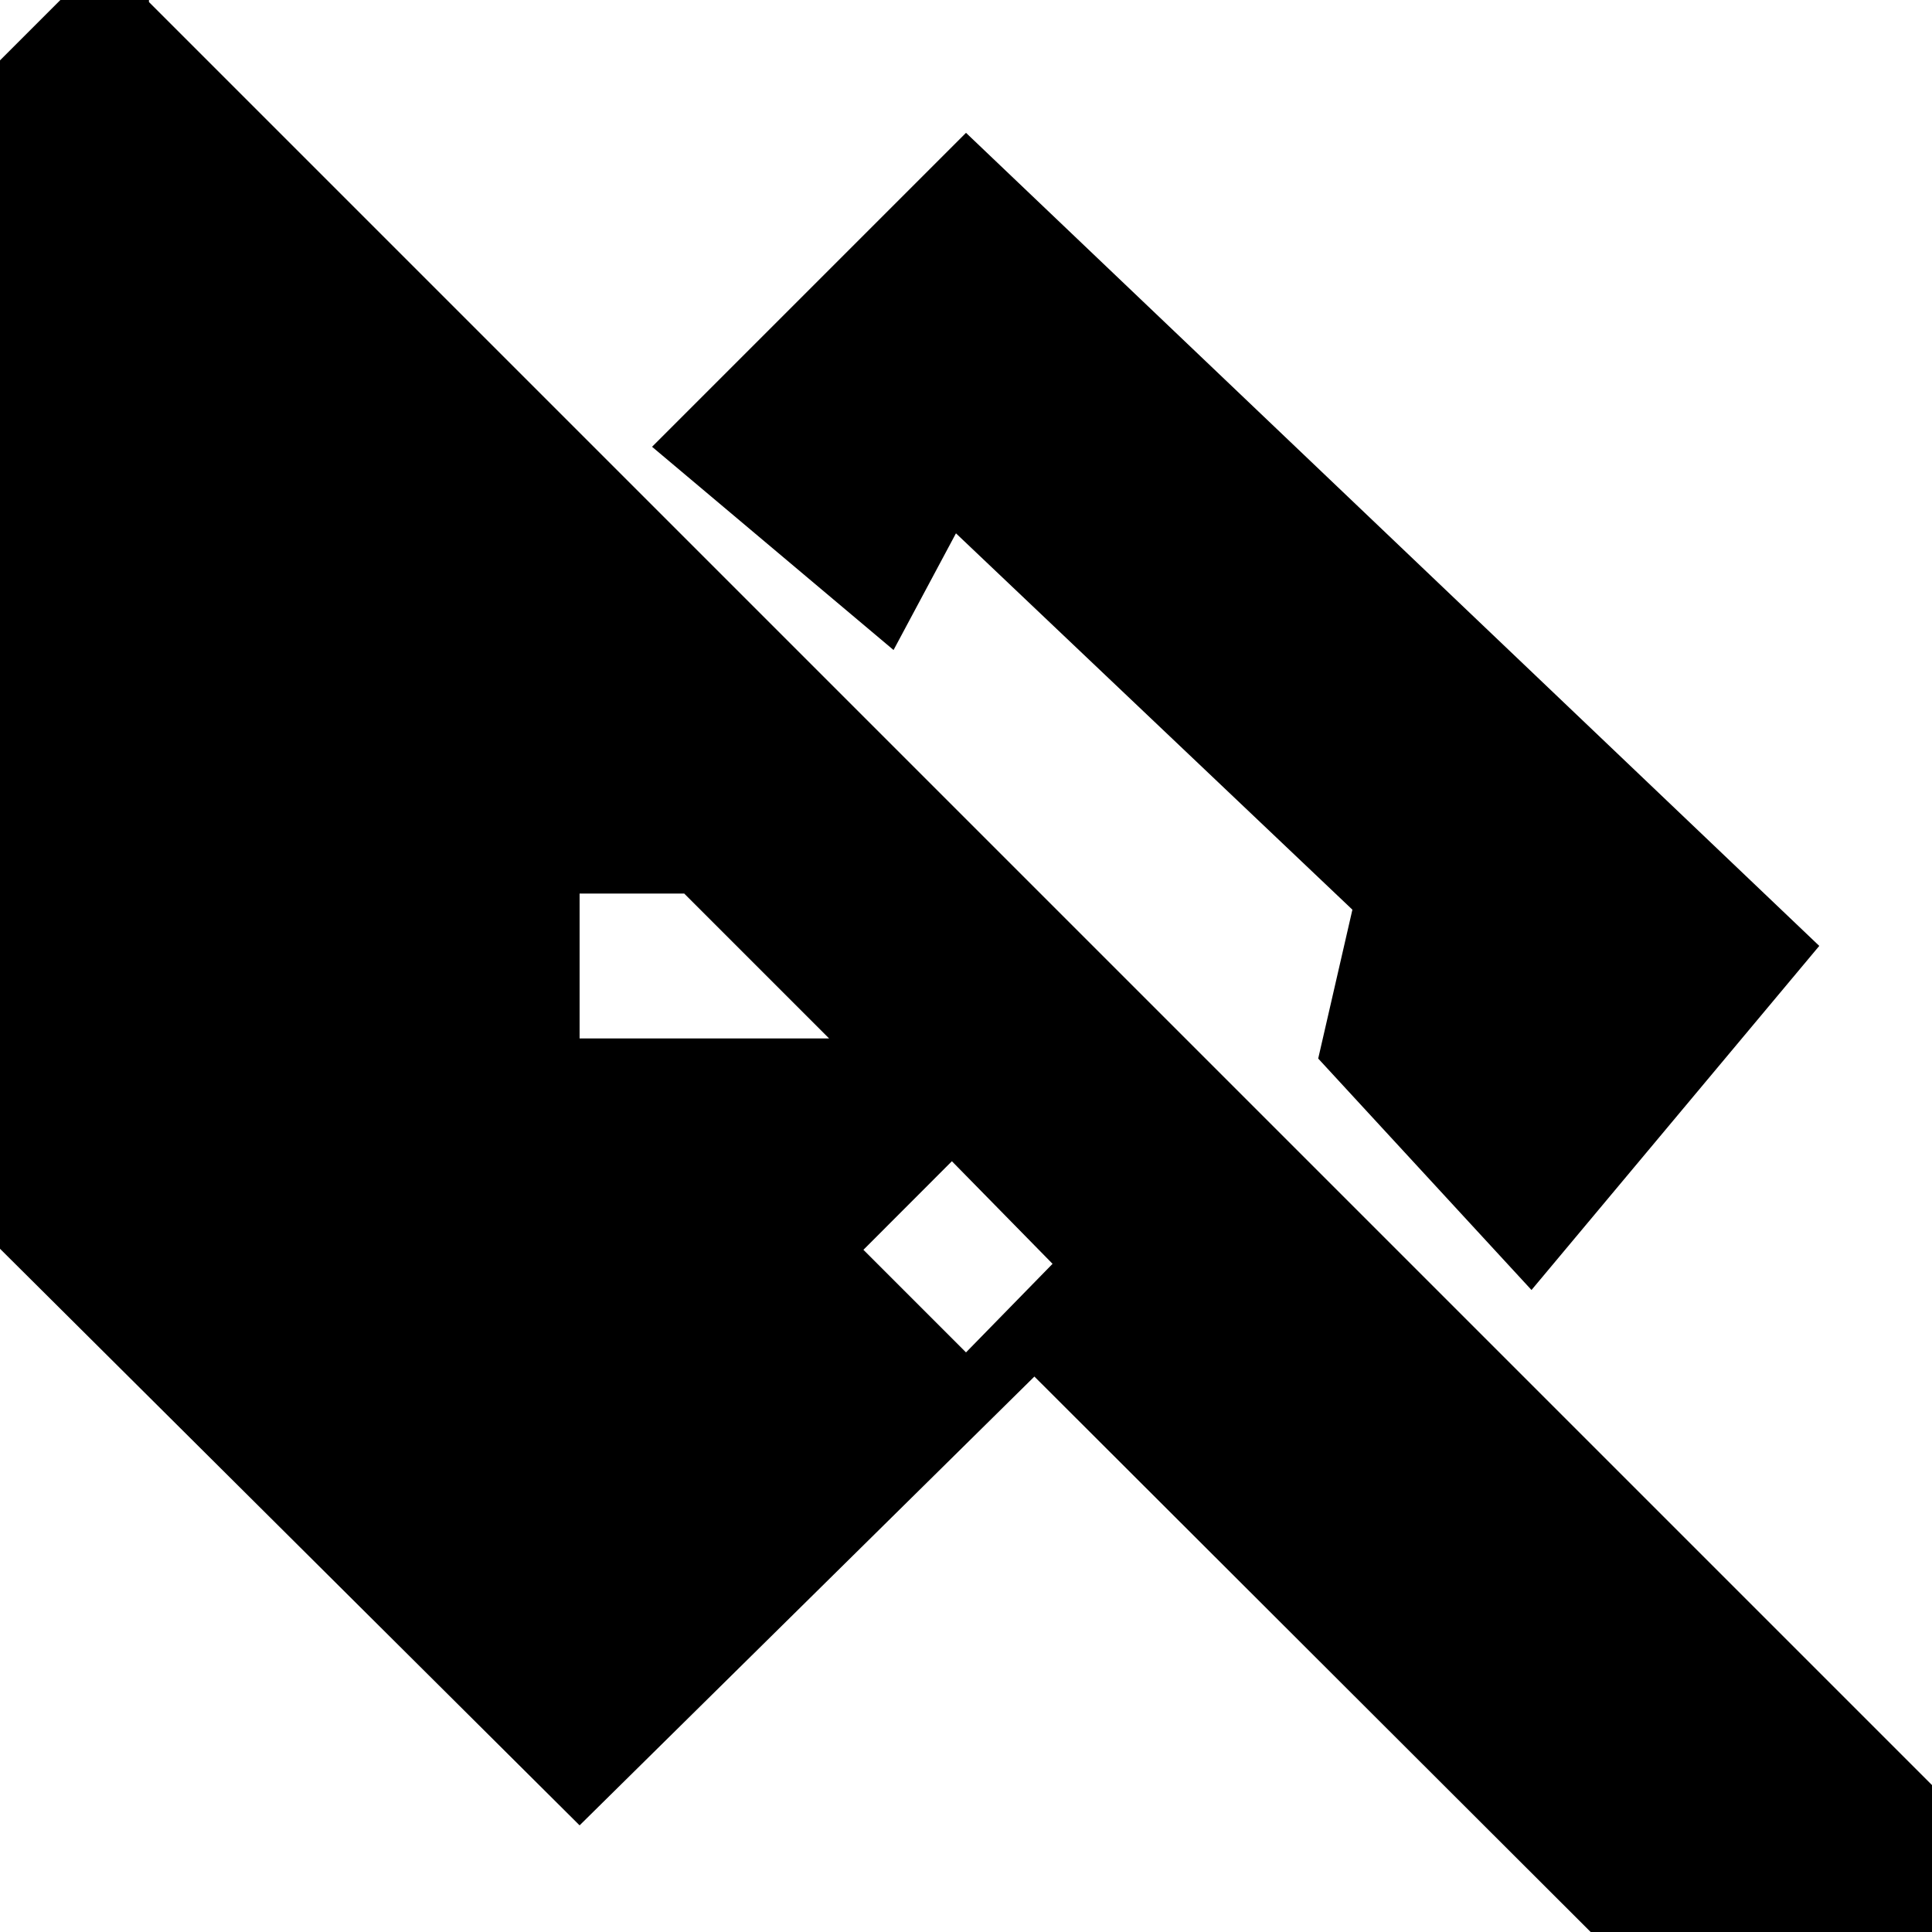 <svg xmlns="http://www.w3.org/2000/svg" height="20" width="20"><path d="M6 18.896-6.167 6.792l7.25-7.25.459.458v.021l25.833 25.833-2.521 2.521L10.708 14.25ZM10 14l.896-.917-1.042-1.062-.916.917Zm5.854-.646-2.208-2.396L14 9.417 9.896 5.521 9.25 6.729l-2.5-2.104L10 1.375l8.833 8.417ZM6 10.75h2.583l-1.5-1.5H6Z"/></svg>